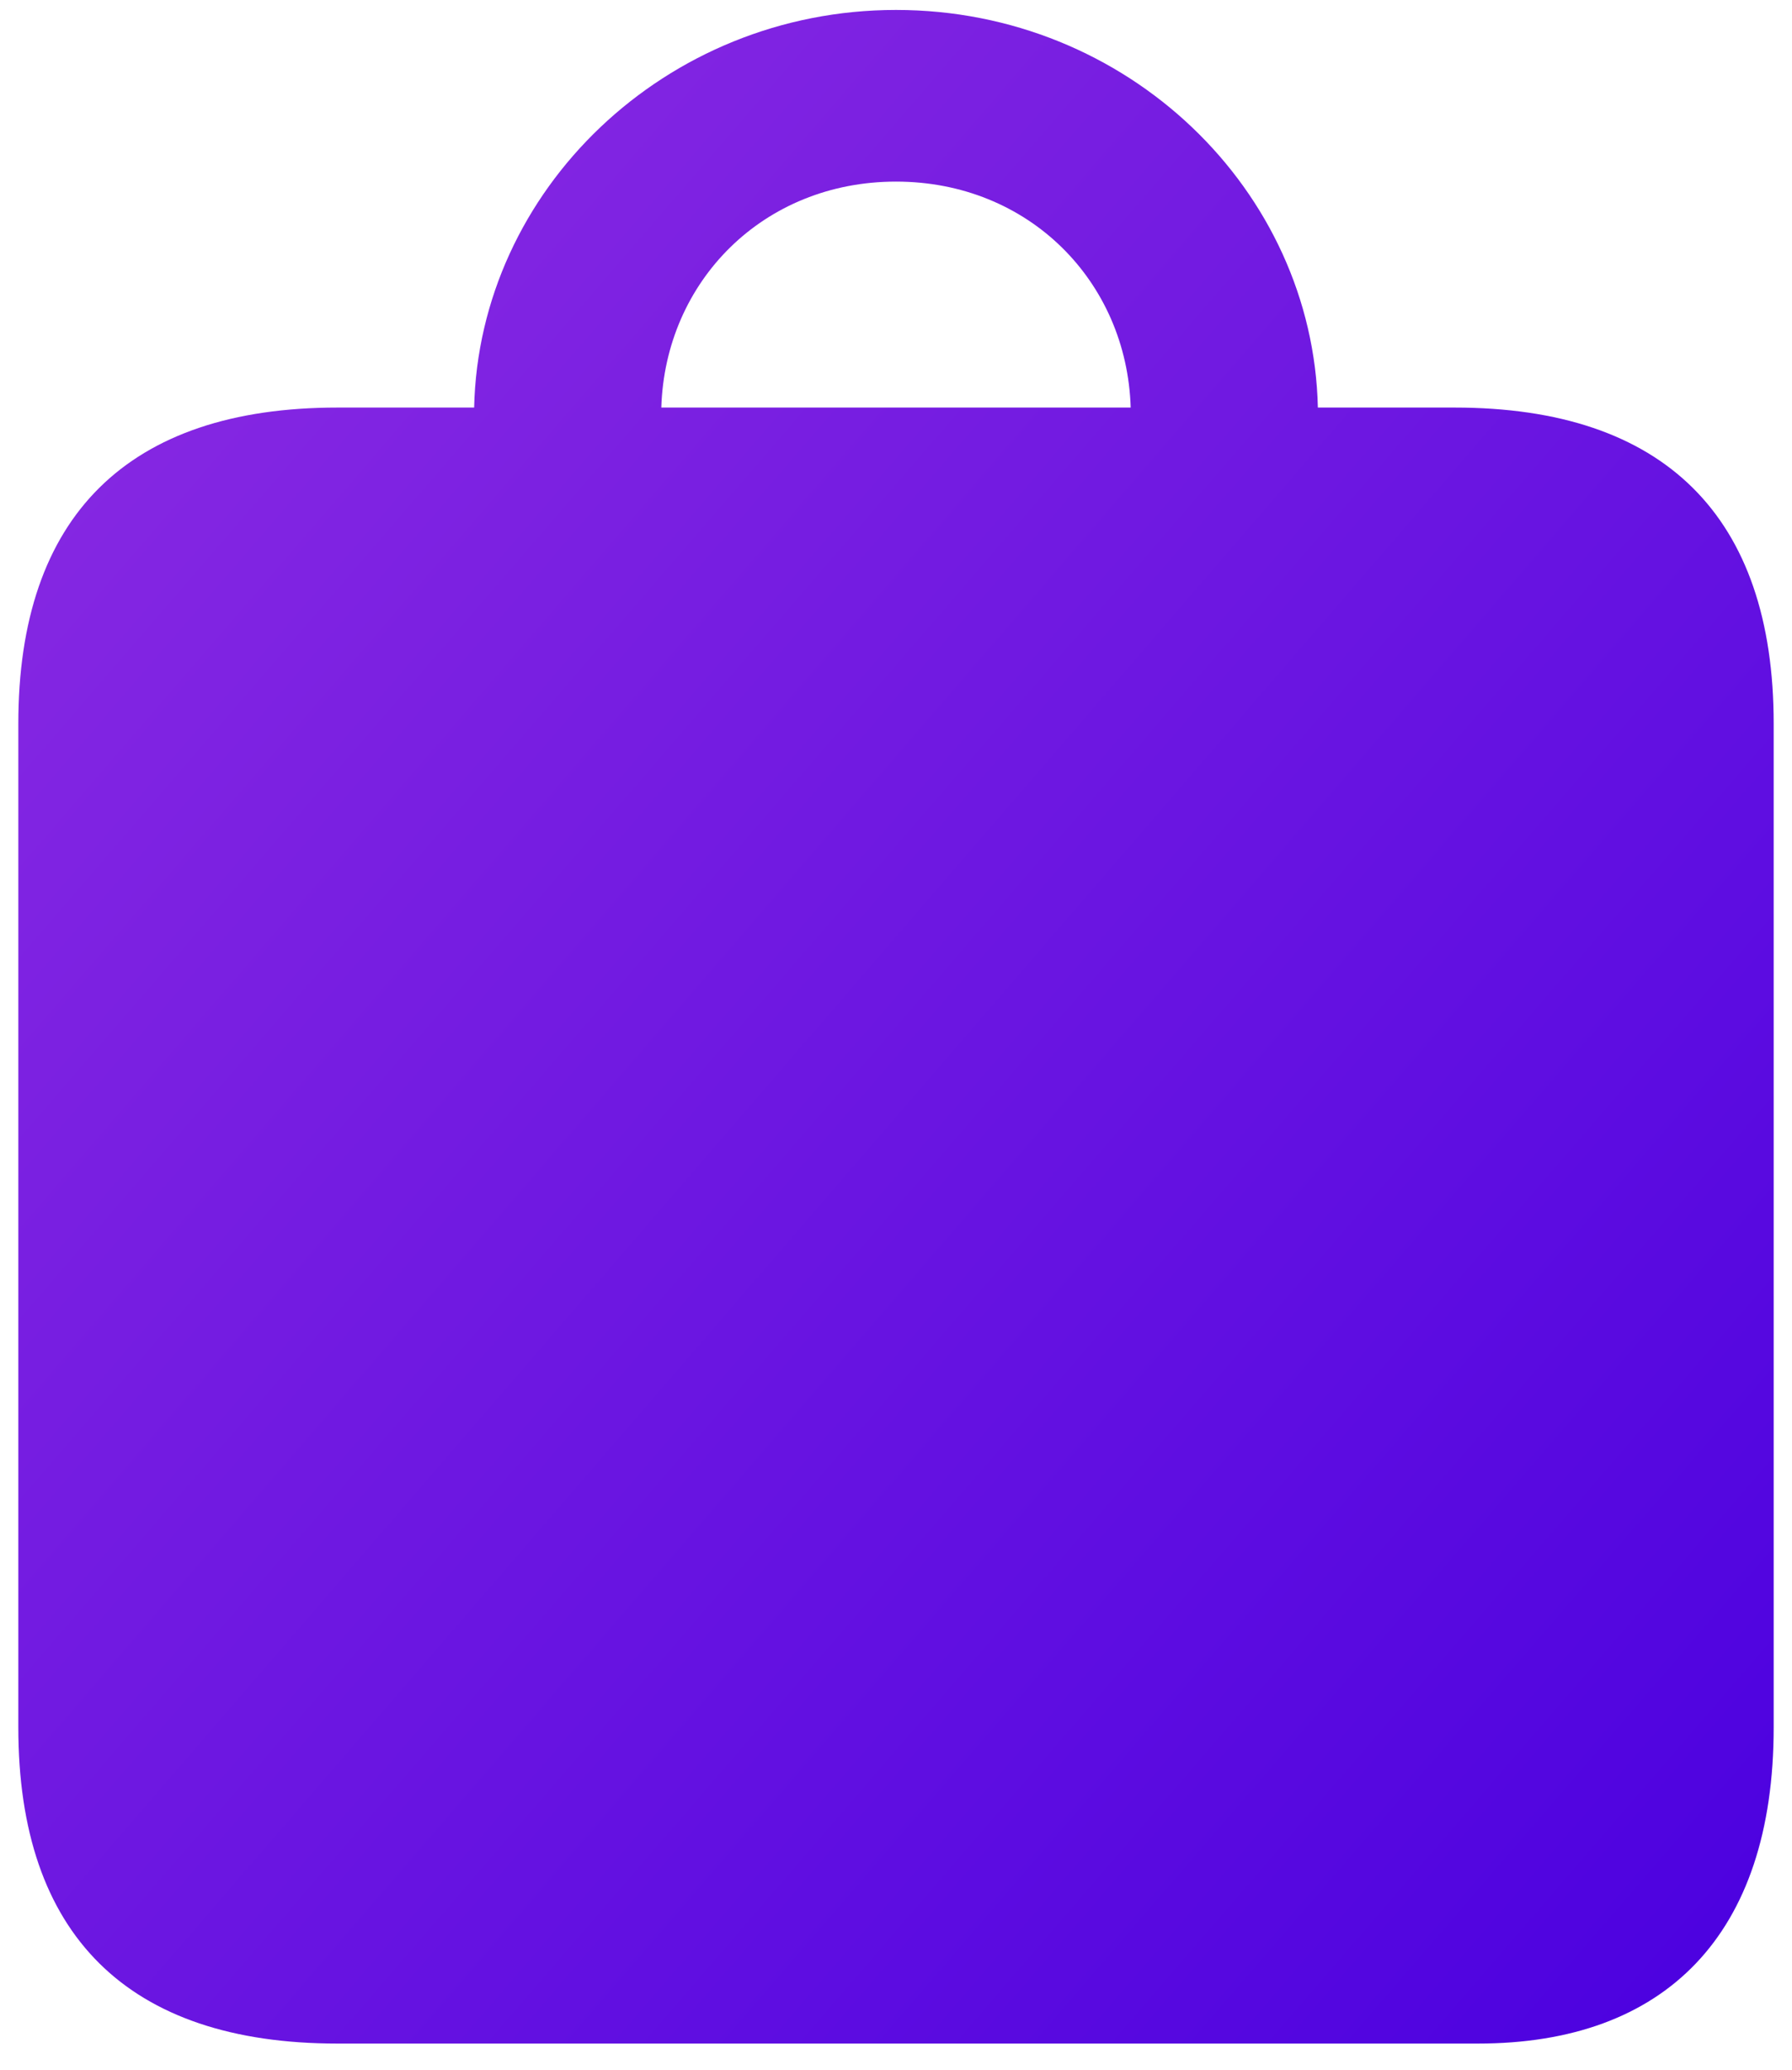 <svg width="58" height="67" viewBox="0 0 58 67" fill="none" xmlns="http://www.w3.org/2000/svg">
<path d="M10.92 66.146H47.834C53.892 66.146 57.407 62.63 57.407 55.913V23.425C57.407 16.707 53.861 13.192 47.08 13.192H42.654C42.498 6.161 36.502 0.322 29 0.322C21.529 0.322 15.502 6.161 15.346 13.192H10.92C4.14 13.192 0.593 16.707 0.593 23.425V55.913C0.593 62.63 4.14 66.146 10.92 66.146ZM29 5.878C33.3 5.878 36.471 9.111 36.596 13.192H21.404C21.529 9.111 24.7 5.878 29 5.878Z" fill="url(#paint0_linear_149_335)"/>
<defs>
<linearGradient id="paint0_linear_149_335" x1="0.593" y1="0.322" x2="65.71" y2="56.527" gradientUnits="userSpaceOnUse">
<stop stop-color="#8E2DE2"/>
<stop offset="1" stop-color="#4A00E0"/>
</linearGradient>
</defs>
</svg>
